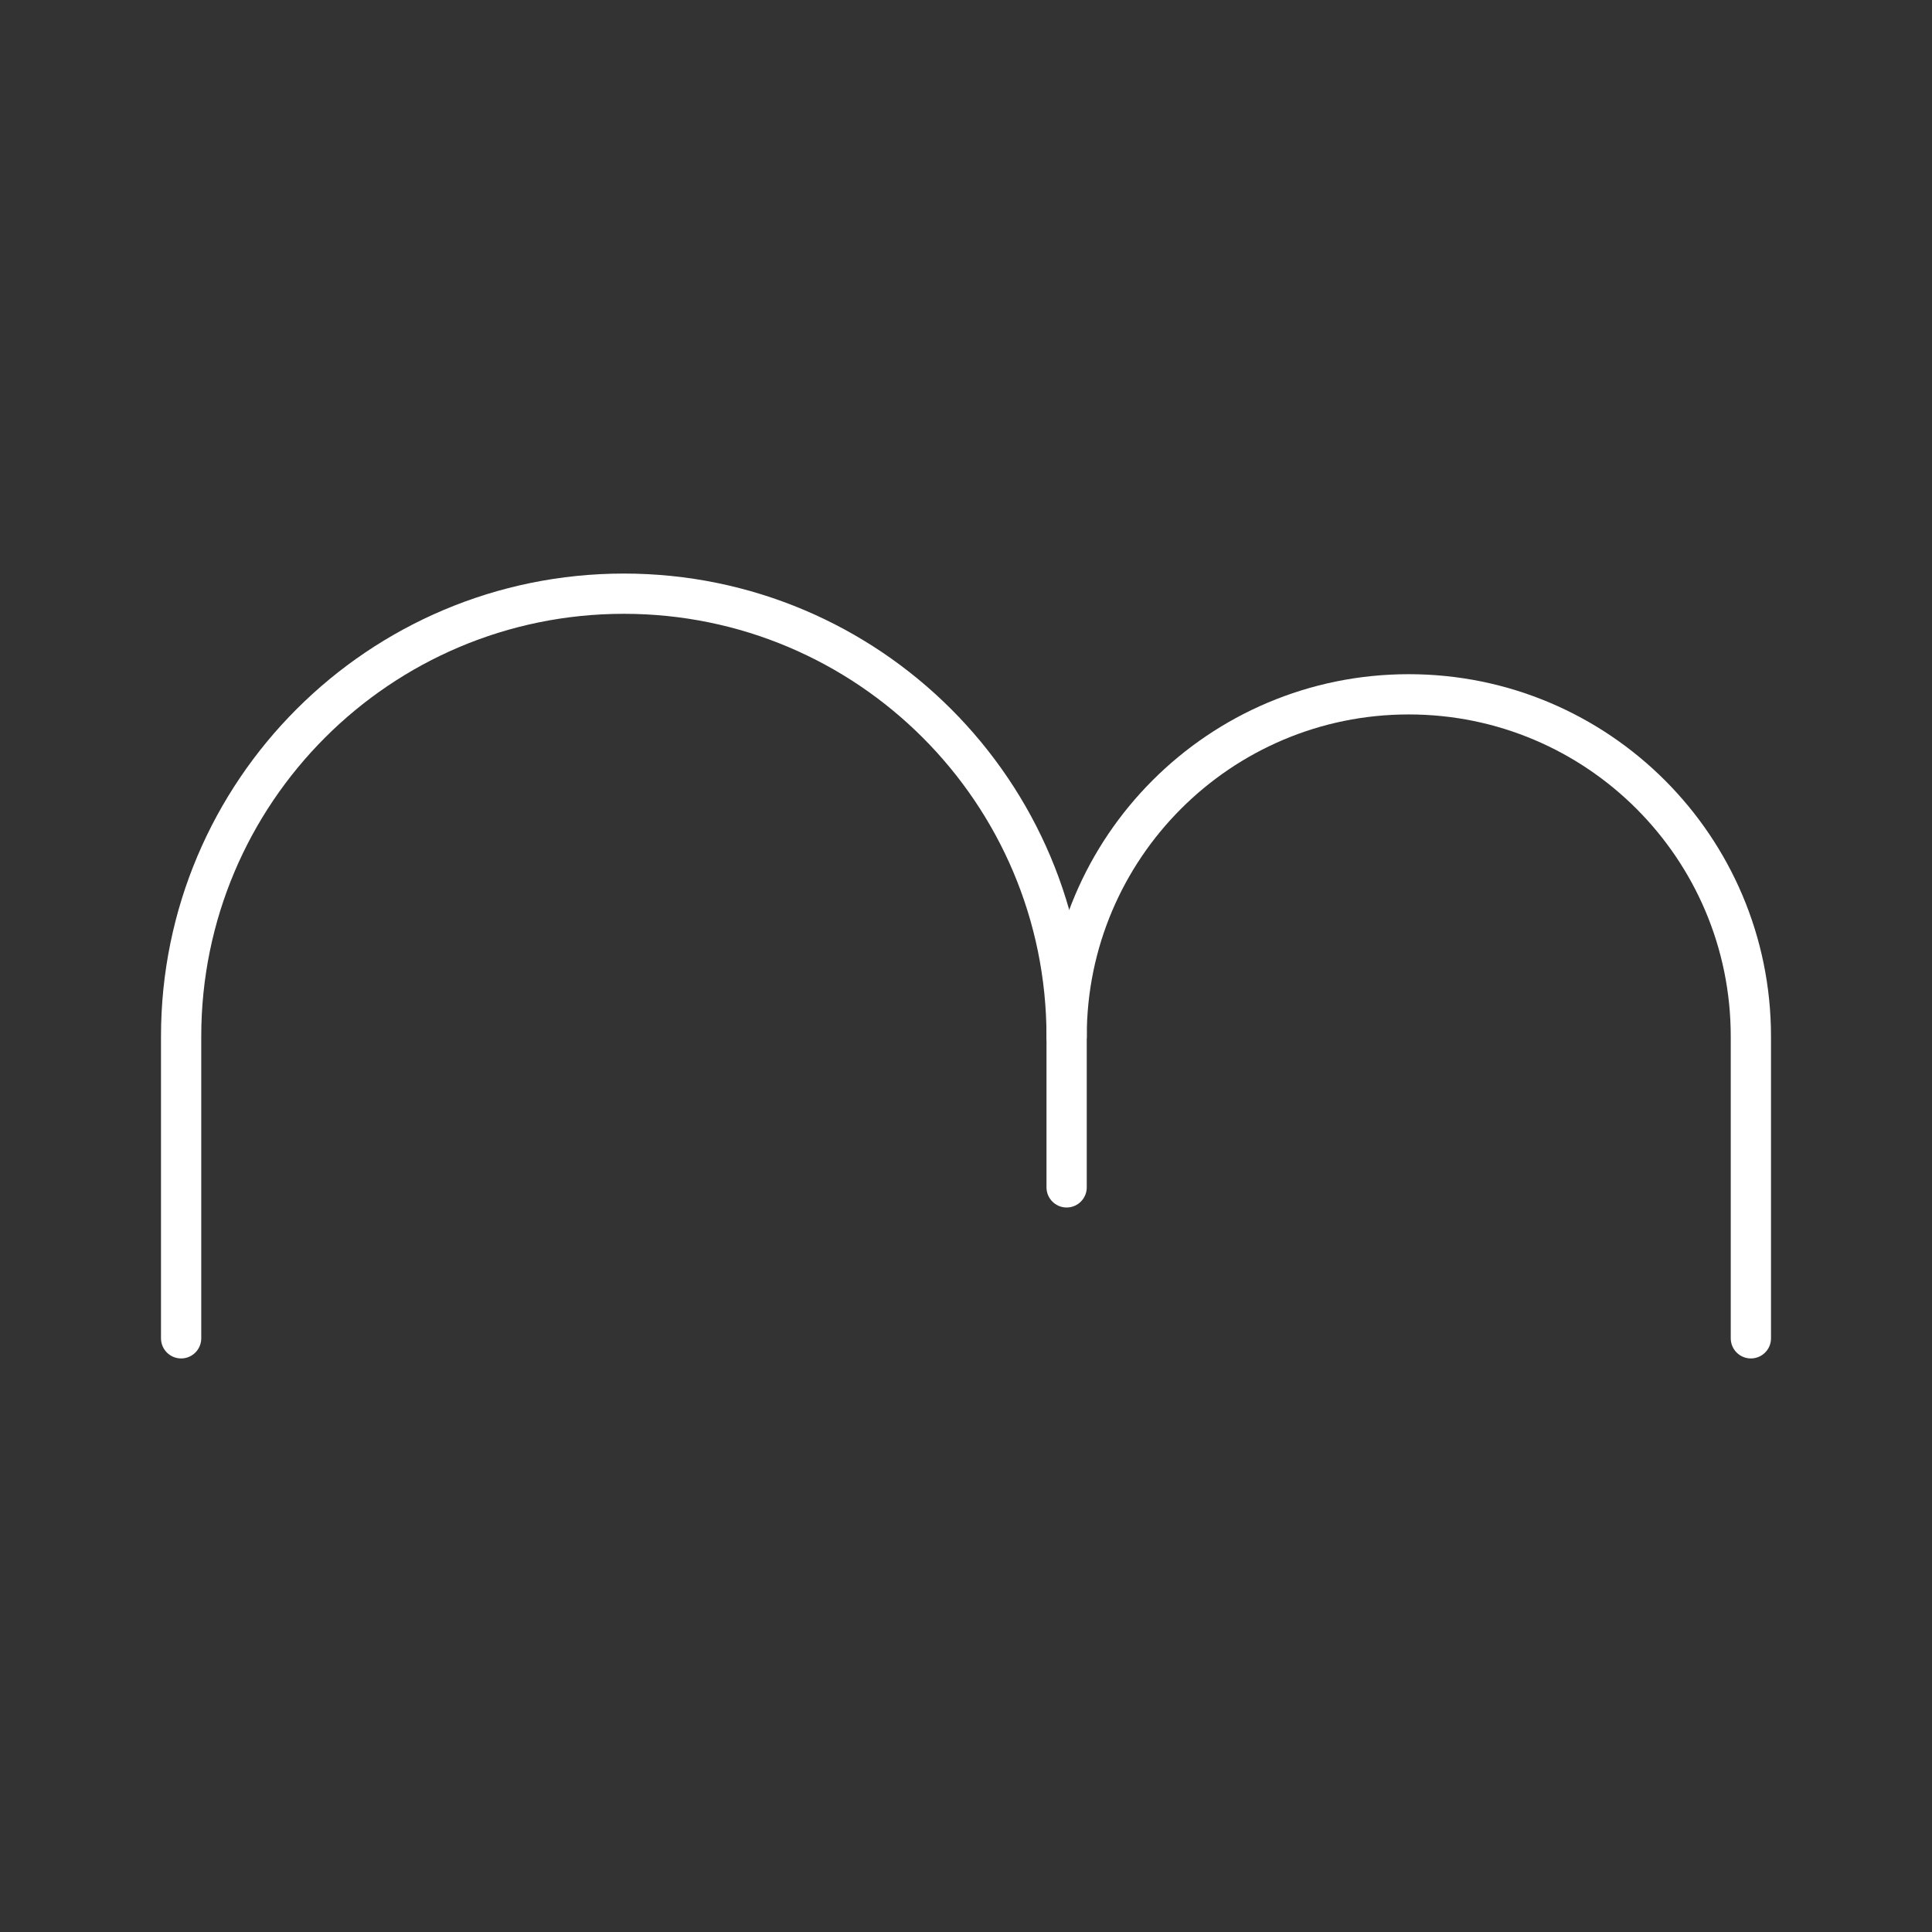 <?xml version="1.0" encoding="UTF-8"?><svg id="a" xmlns="http://www.w3.org/2000/svg" viewBox="0 0 48 48"><rect x="0" y="0" width="48" height="48" fill="#333333" stroke="none"/><defs><style>.b{fill:none;stroke:#fff;stroke-linecap:round;stroke-linejoin:round;}</style></defs><path class="b" d="M26.5,29.5v-3.75c0-6.075-4.925-11-11-11s-11,4.925-11,11v7.5"/><path class="b" d="M26.5,25.75c0-4.694,3.806-8.5,8.5-8.5s8.5,3.806,8.5,8.5v7.5"/></svg>